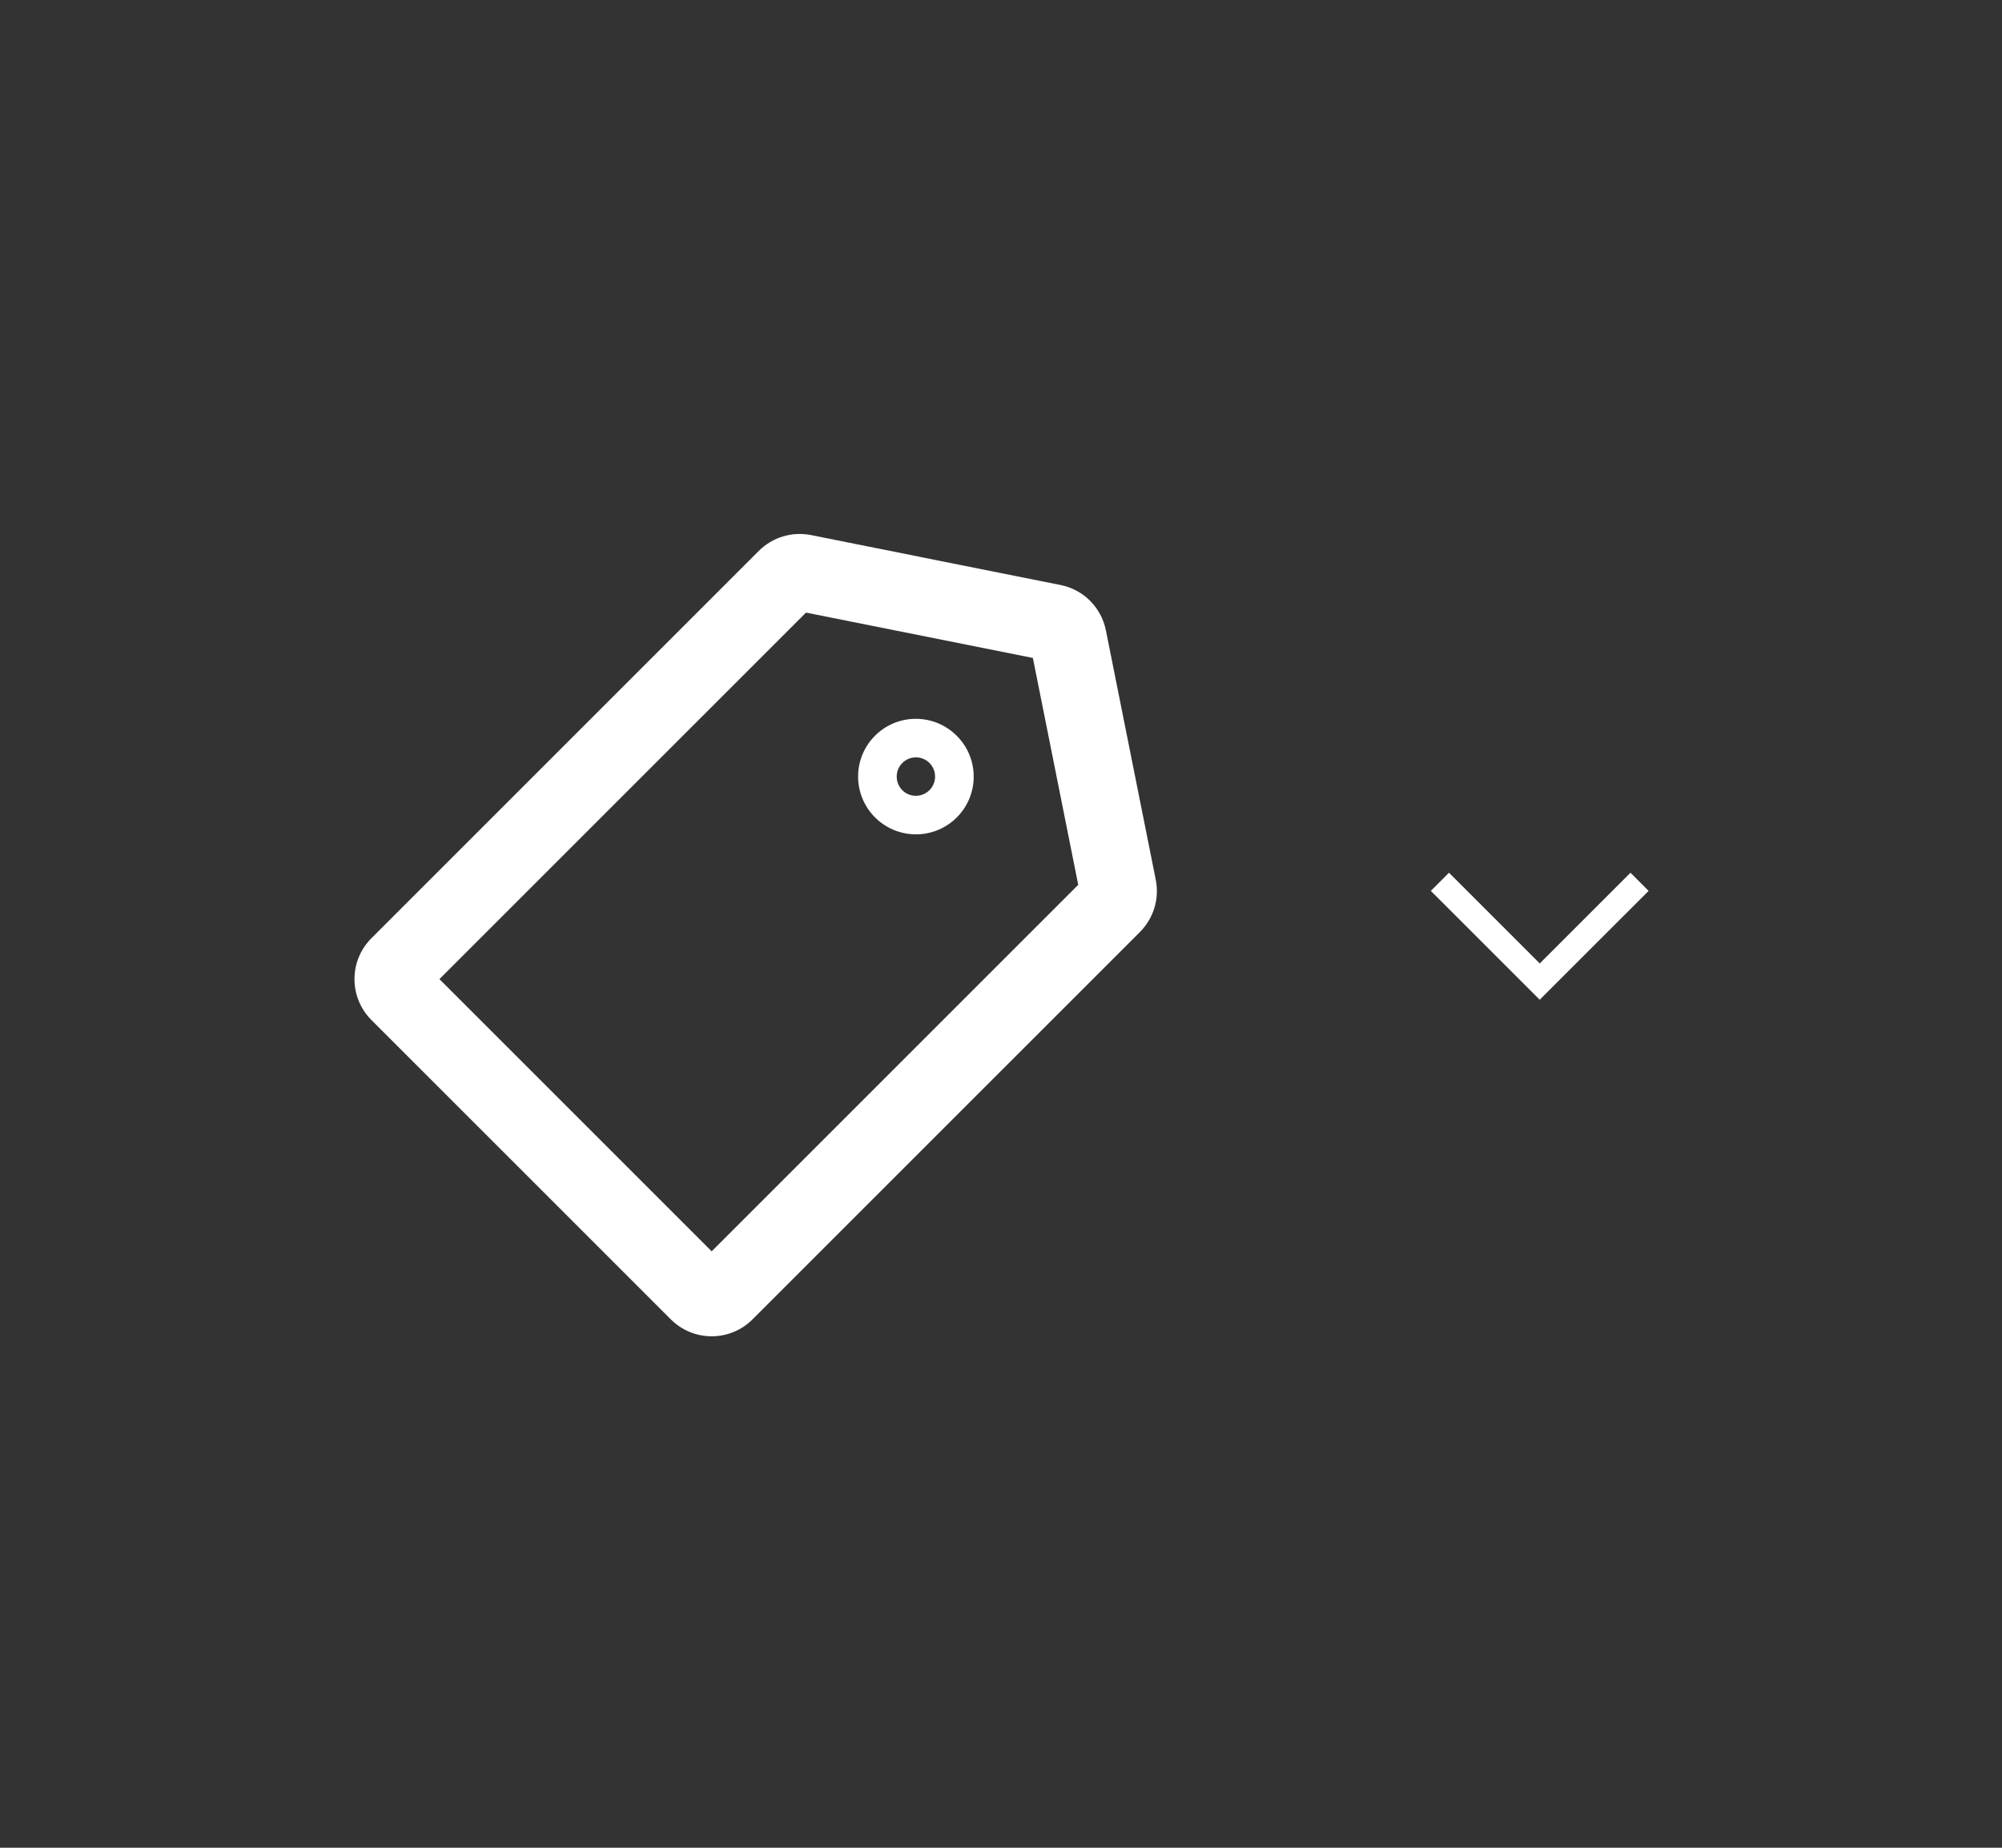 <svg width="52" height="48" viewBox="0 0 52 48" fill="none" xmlns="http://www.w3.org/2000/svg">
<rect x="0" y="0" width="52" height="48" fill="#333333" stroke="none"/>
<path fill-rule="evenodd" clip-rule="evenodd" d="M11.414 25.435L20.935 15.914L26.828 17.092L28.006 22.985L18.485 32.506L11.414 25.435ZM21.065 13.9C20.573 13.802 20.065 13.956 19.71 14.31L9.646 24.374C9.061 24.96 9.061 25.91 9.646 26.496L17.424 34.274C18.01 34.86 18.96 34.86 19.546 34.274L29.61 24.21C29.964 23.855 30.118 23.347 30.02 22.855L28.724 16.373C28.605 15.78 28.141 15.315 27.547 15.197L21.065 13.9ZM24.288 20.173C24.288 20.449 24.064 20.673 23.788 20.673C23.699 20.673 23.615 20.65 23.542 20.609C23.392 20.522 23.291 20.36 23.291 20.174C23.291 19.898 23.515 19.674 23.791 19.674C23.88 19.674 23.964 19.698 24.037 19.739C24.187 19.825 24.288 19.987 24.288 20.173ZM23.788 18.673C22.96 18.673 22.288 19.345 22.288 20.173C22.288 20.732 22.594 21.22 23.048 21.478C23.267 21.603 23.52 21.674 23.791 21.674C24.619 21.674 25.291 21.003 25.291 20.174C25.291 19.615 24.984 19.127 24.53 18.869C24.311 18.744 24.058 18.673 23.788 18.673Z" fill="white"/>
<path fill-rule="evenodd" clip-rule="evenodd" d="M37.164 23.143L37.636 22.671L39.993 25.028L42.35 22.671L42.821 23.143L40.228 25.735C40.228 25.735 40.228 25.735 39.993 25.5L40.228 25.735L39.993 25.971L37.164 23.143Z" fill="white"/>
</svg>
